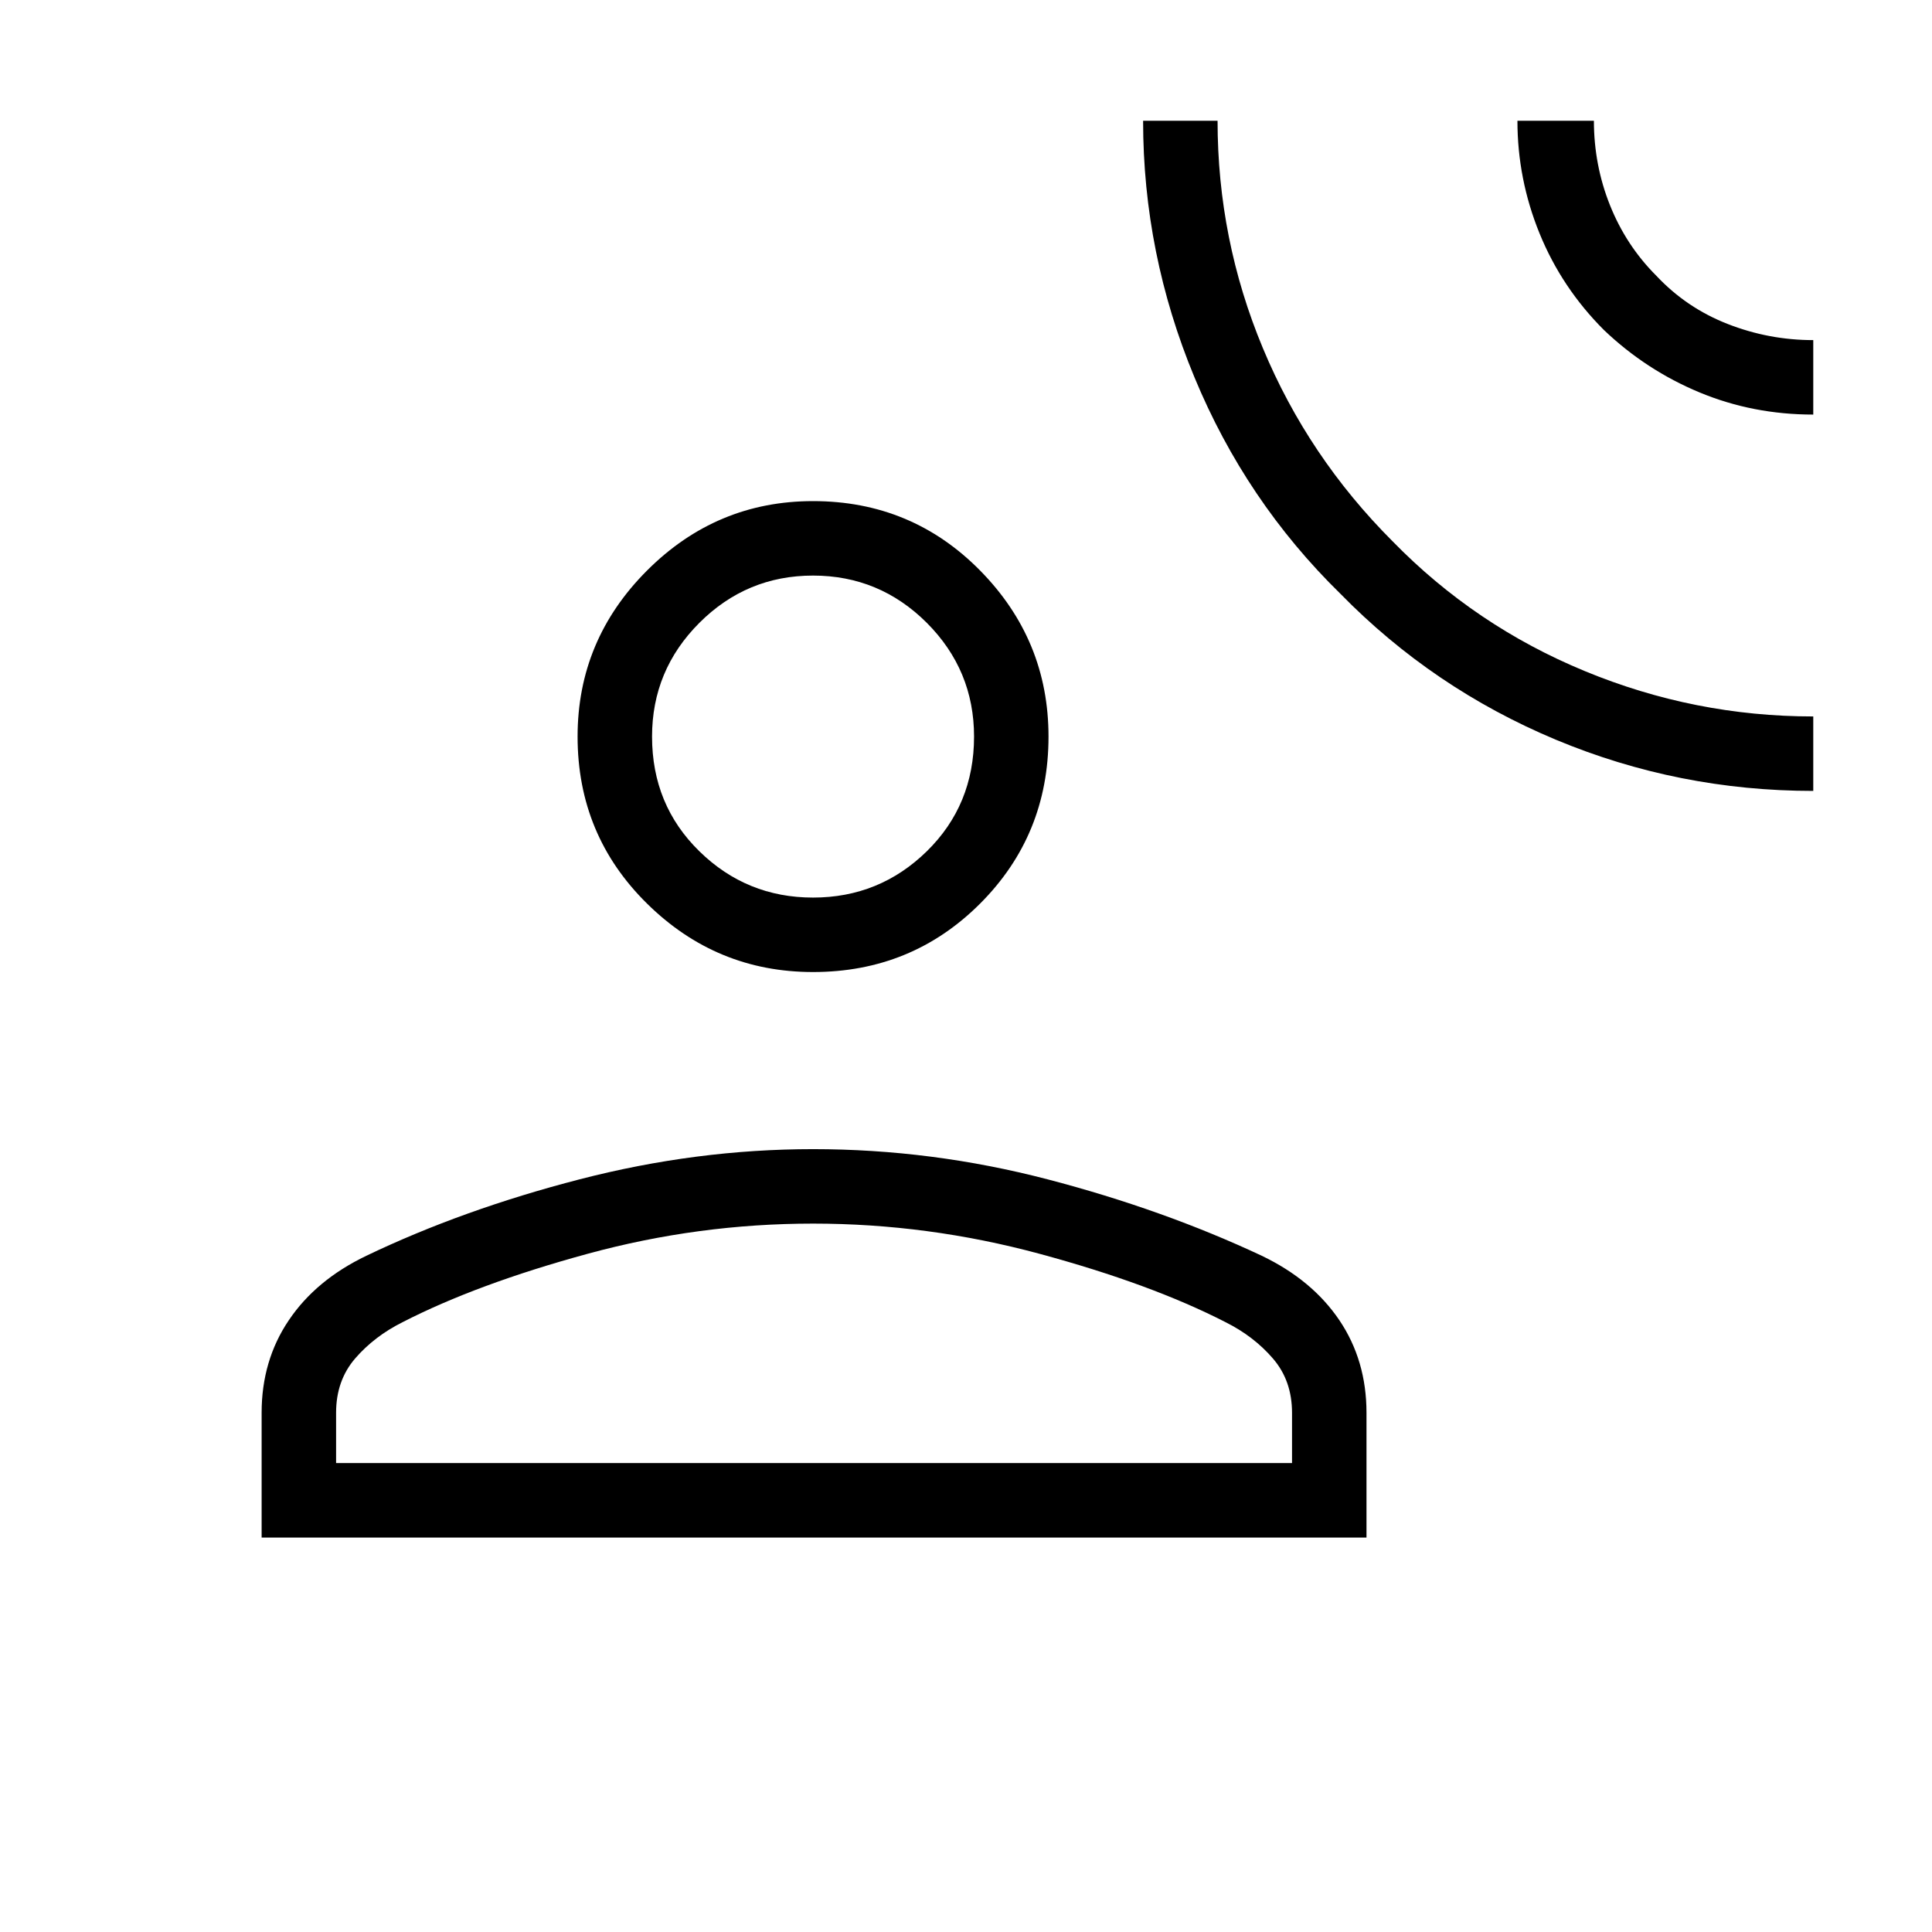<svg xmlns="http://www.w3.org/2000/svg" height="24" width="24"><path d="M22.525 9.825q-1.675 0-3.2-.637Q17.8 8.55 16.65 7.375q-1.175-1.15-1.812-2.688Q14.2 3.15 14.2 1.5h.925q0 1.475.563 2.825.562 1.35 1.612 2.4 1.025 1.05 2.388 1.612 1.362.563 2.837.563Zm0-4.675q-.75 0-1.412-.275-.663-.275-1.188-.775-.525-.525-.8-1.2-.275-.675-.275-1.4h.95q0 .55.2 1.05t.575.875q.375.4.888.6.512.2 1.062.2ZM10.1 12.075q-1.2 0-2.062-.85-.863-.85-.863-2.075 0-1.2.863-2.063.862-.862 2.062-.862 1.225 0 2.075.862.85.863.85 2.063 0 1.225-.85 2.075-.85.85-2.075.85ZM3.25 19.1v-1.55q0-.65.338-1.15.337-.5.962-.8 1.2-.575 2.65-.95t2.9-.375q1.475 0 2.913.375 1.437.375 2.662.95.625.3.963.8.337.5.337 1.15v1.55Zm.925-.925H16.05v-.625q0-.4-.238-.675-.237-.275-.587-.45-.925-.475-2.312-.85-1.388-.375-2.813-.375-1.425 0-2.8.375-1.375.375-2.3.85-.35.175-.588.45-.237.275-.237.675ZM10.1 11.15q.825 0 1.413-.575Q12.1 10 12.1 9.15q0-.825-.587-1.413-.588-.587-1.413-.587-.825 0-1.412.587Q8.1 8.325 8.1 9.15q0 .85.588 1.425.587.575 1.412.575Zm0-2Zm0 9.025Z"/></svg>